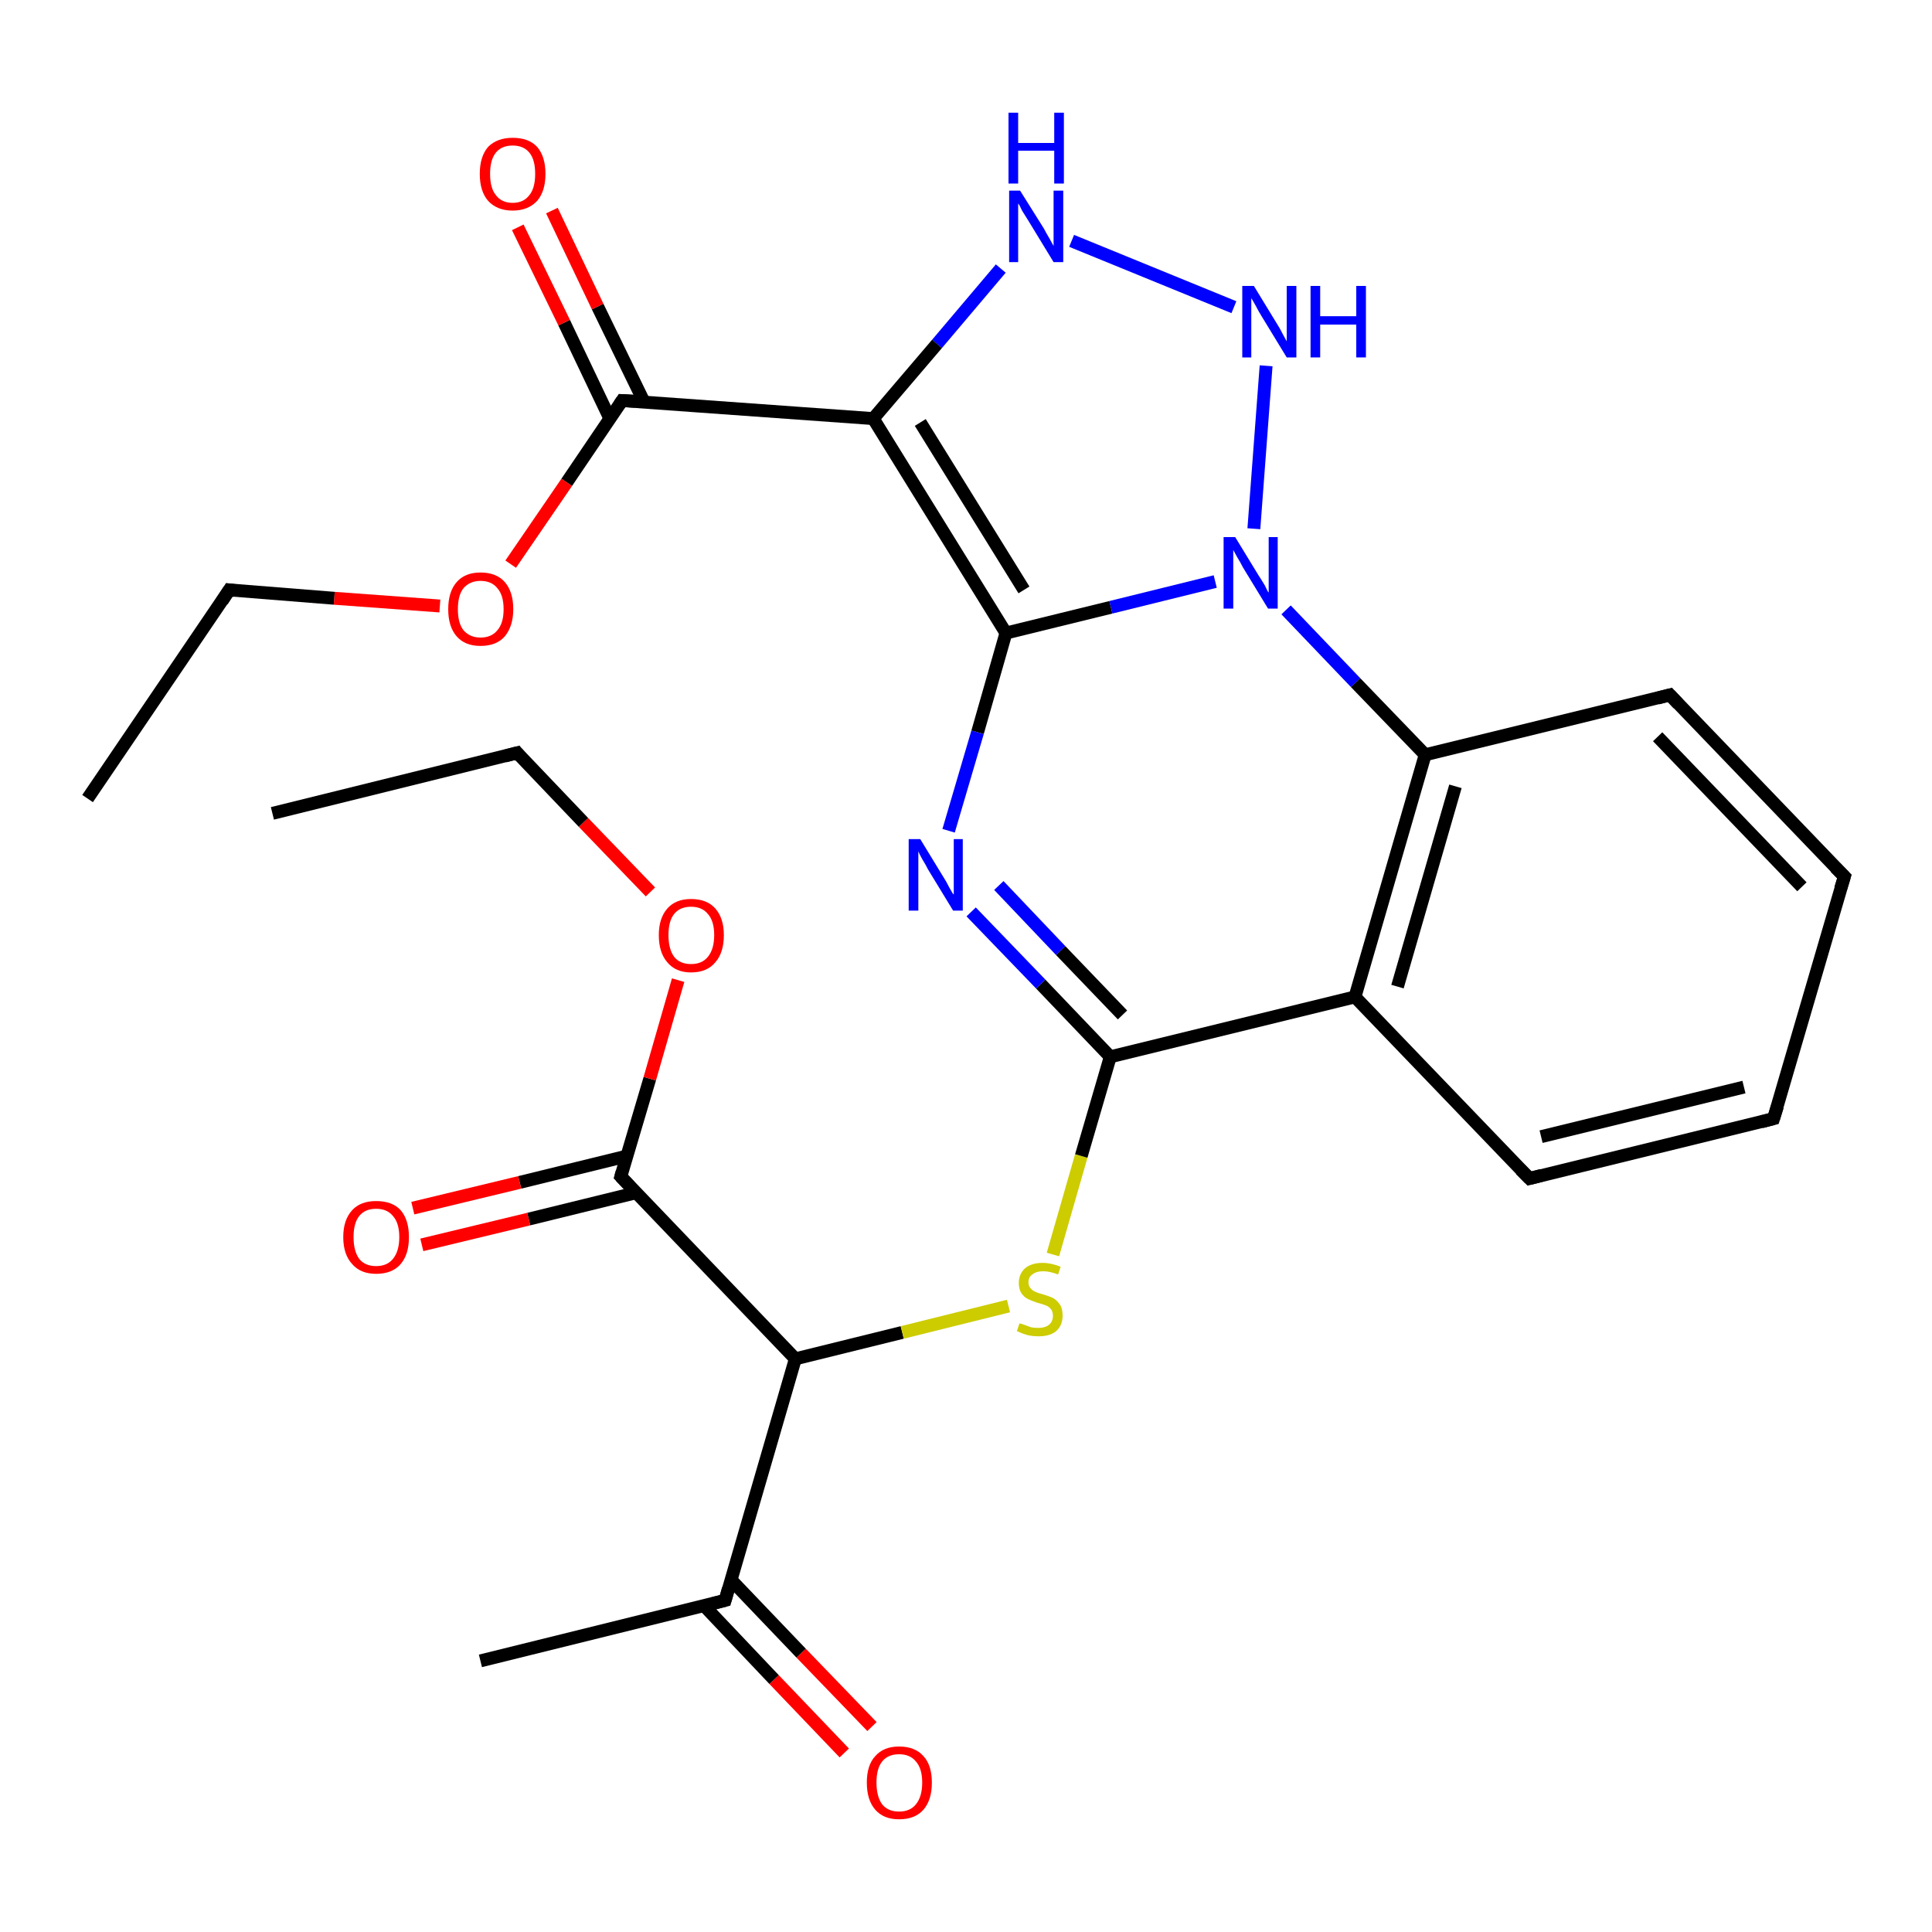 <?xml version='1.0' encoding='iso-8859-1'?>
<svg version='1.1' baseProfile='full'
              xmlns='http://www.w3.org/2000/svg'
                      xmlns:rdkit='http://www.rdkit.org/xml'
                      xmlns:xlink='http://www.w3.org/1999/xlink'
                  xml:space='preserve'
width='300px' height='300px' viewBox='0 0 300 300'>
<!-- END OF HEADER -->
<rect style='opacity:1.0;fill:#FFFFFF;stroke:none' width='300.0' height='300.0' x='0.0' y='0.0'> </rect>
<path class='bond-0 atom-0 atom-1' d='M 131.1,272.2 L 120.2,260.8' style='fill:none;fill-rule:evenodd;stroke:#FF0000;stroke-width:2.0px;stroke-linecap:butt;stroke-linejoin:miter;stroke-opacity:1' />
<path class='bond-0 atom-0 atom-1' d='M 120.2,260.8 L 109.3,249.3' style='fill:none;fill-rule:evenodd;stroke:#000000;stroke-width:2.0px;stroke-linecap:butt;stroke-linejoin:miter;stroke-opacity:1' />
<path class='bond-0 atom-0 atom-1' d='M 135.4,268.1 L 124.4,256.7' style='fill:none;fill-rule:evenodd;stroke:#FF0000;stroke-width:2.0px;stroke-linecap:butt;stroke-linejoin:miter;stroke-opacity:1' />
<path class='bond-0 atom-0 atom-1' d='M 124.4,256.7 L 113.5,245.3' style='fill:none;fill-rule:evenodd;stroke:#000000;stroke-width:2.0px;stroke-linecap:butt;stroke-linejoin:miter;stroke-opacity:1' />
<path class='bond-1 atom-1 atom-2' d='M 112.6,248.5 L 74.6,257.9' style='fill:none;fill-rule:evenodd;stroke:#000000;stroke-width:2.0px;stroke-linecap:butt;stroke-linejoin:miter;stroke-opacity:1' />
<path class='bond-2 atom-1 atom-3' d='M 112.6,248.5 L 123.5,211.0' style='fill:none;fill-rule:evenodd;stroke:#000000;stroke-width:2.0px;stroke-linecap:butt;stroke-linejoin:miter;stroke-opacity:1' />
<path class='bond-3 atom-3 atom-4' d='M 123.5,211.0 L 140.1,206.9' style='fill:none;fill-rule:evenodd;stroke:#000000;stroke-width:2.0px;stroke-linecap:butt;stroke-linejoin:miter;stroke-opacity:1' />
<path class='bond-3 atom-3 atom-4' d='M 140.1,206.9 L 156.6,202.8' style='fill:none;fill-rule:evenodd;stroke:#CCCC00;stroke-width:2.0px;stroke-linecap:butt;stroke-linejoin:miter;stroke-opacity:1' />
<path class='bond-4 atom-4 atom-5' d='M 163.5,194.8 L 167.9,179.5' style='fill:none;fill-rule:evenodd;stroke:#CCCC00;stroke-width:2.0px;stroke-linecap:butt;stroke-linejoin:miter;stroke-opacity:1' />
<path class='bond-4 atom-4 atom-5' d='M 167.9,179.5 L 172.4,164.1' style='fill:none;fill-rule:evenodd;stroke:#000000;stroke-width:2.0px;stroke-linecap:butt;stroke-linejoin:miter;stroke-opacity:1' />
<path class='bond-5 atom-5 atom-6' d='M 172.4,164.1 L 161.6,152.8' style='fill:none;fill-rule:evenodd;stroke:#000000;stroke-width:2.0px;stroke-linecap:butt;stroke-linejoin:miter;stroke-opacity:1' />
<path class='bond-5 atom-5 atom-6' d='M 161.6,152.8 L 150.8,141.6' style='fill:none;fill-rule:evenodd;stroke:#0000FF;stroke-width:2.0px;stroke-linecap:butt;stroke-linejoin:miter;stroke-opacity:1' />
<path class='bond-5 atom-5 atom-6' d='M 174.3,157.6 L 164.7,147.6' style='fill:none;fill-rule:evenodd;stroke:#000000;stroke-width:2.0px;stroke-linecap:butt;stroke-linejoin:miter;stroke-opacity:1' />
<path class='bond-5 atom-5 atom-6' d='M 164.7,147.6 L 155.1,137.5' style='fill:none;fill-rule:evenodd;stroke:#0000FF;stroke-width:2.0px;stroke-linecap:butt;stroke-linejoin:miter;stroke-opacity:1' />
<path class='bond-6 atom-6 atom-7' d='M 147.3,129.0 L 151.8,113.7' style='fill:none;fill-rule:evenodd;stroke:#0000FF;stroke-width:2.0px;stroke-linecap:butt;stroke-linejoin:miter;stroke-opacity:1' />
<path class='bond-6 atom-6 atom-7' d='M 151.8,113.7 L 156.2,98.3' style='fill:none;fill-rule:evenodd;stroke:#000000;stroke-width:2.0px;stroke-linecap:butt;stroke-linejoin:miter;stroke-opacity:1' />
<path class='bond-7 atom-7 atom-8' d='M 156.2,98.3 L 172.5,94.3' style='fill:none;fill-rule:evenodd;stroke:#000000;stroke-width:2.0px;stroke-linecap:butt;stroke-linejoin:miter;stroke-opacity:1' />
<path class='bond-7 atom-7 atom-8' d='M 172.5,94.3 L 188.7,90.3' style='fill:none;fill-rule:evenodd;stroke:#0000FF;stroke-width:2.0px;stroke-linecap:butt;stroke-linejoin:miter;stroke-opacity:1' />
<path class='bond-8 atom-8 atom-9' d='M 199.7,94.7 L 210.5,106.0' style='fill:none;fill-rule:evenodd;stroke:#0000FF;stroke-width:2.0px;stroke-linecap:butt;stroke-linejoin:miter;stroke-opacity:1' />
<path class='bond-8 atom-8 atom-9' d='M 210.5,106.0 L 221.3,117.2' style='fill:none;fill-rule:evenodd;stroke:#000000;stroke-width:2.0px;stroke-linecap:butt;stroke-linejoin:miter;stroke-opacity:1' />
<path class='bond-9 atom-9 atom-10' d='M 221.3,117.2 L 210.4,154.8' style='fill:none;fill-rule:evenodd;stroke:#000000;stroke-width:2.0px;stroke-linecap:butt;stroke-linejoin:miter;stroke-opacity:1' />
<path class='bond-9 atom-9 atom-10' d='M 226.0,122.1 L 217.0,153.2' style='fill:none;fill-rule:evenodd;stroke:#000000;stroke-width:2.0px;stroke-linecap:butt;stroke-linejoin:miter;stroke-opacity:1' />
<path class='bond-10 atom-10 atom-11' d='M 210.4,154.8 L 237.5,183.0' style='fill:none;fill-rule:evenodd;stroke:#000000;stroke-width:2.0px;stroke-linecap:butt;stroke-linejoin:miter;stroke-opacity:1' />
<path class='bond-11 atom-11 atom-12' d='M 237.5,183.0 L 275.4,173.7' style='fill:none;fill-rule:evenodd;stroke:#000000;stroke-width:2.0px;stroke-linecap:butt;stroke-linejoin:miter;stroke-opacity:1' />
<path class='bond-11 atom-11 atom-12' d='M 239.3,176.5 L 270.8,168.8' style='fill:none;fill-rule:evenodd;stroke:#000000;stroke-width:2.0px;stroke-linecap:butt;stroke-linejoin:miter;stroke-opacity:1' />
<path class='bond-12 atom-12 atom-13' d='M 275.4,173.7 L 286.4,136.1' style='fill:none;fill-rule:evenodd;stroke:#000000;stroke-width:2.0px;stroke-linecap:butt;stroke-linejoin:miter;stroke-opacity:1' />
<path class='bond-13 atom-13 atom-14' d='M 286.4,136.1 L 259.3,107.9' style='fill:none;fill-rule:evenodd;stroke:#000000;stroke-width:2.0px;stroke-linecap:butt;stroke-linejoin:miter;stroke-opacity:1' />
<path class='bond-13 atom-13 atom-14' d='M 279.8,137.7 L 257.4,114.4' style='fill:none;fill-rule:evenodd;stroke:#000000;stroke-width:2.0px;stroke-linecap:butt;stroke-linejoin:miter;stroke-opacity:1' />
<path class='bond-14 atom-8 atom-15' d='M 194.7,82.1 L 196.6,56.8' style='fill:none;fill-rule:evenodd;stroke:#0000FF;stroke-width:2.0px;stroke-linecap:butt;stroke-linejoin:miter;stroke-opacity:1' />
<path class='bond-15 atom-15 atom-16' d='M 191.6,47.7 L 166.4,37.4' style='fill:none;fill-rule:evenodd;stroke:#0000FF;stroke-width:2.0px;stroke-linecap:butt;stroke-linejoin:miter;stroke-opacity:1' />
<path class='bond-16 atom-16 atom-17' d='M 155.4,41.7 L 145.5,53.4' style='fill:none;fill-rule:evenodd;stroke:#0000FF;stroke-width:2.0px;stroke-linecap:butt;stroke-linejoin:miter;stroke-opacity:1' />
<path class='bond-16 atom-16 atom-17' d='M 145.5,53.4 L 135.6,65.0' style='fill:none;fill-rule:evenodd;stroke:#000000;stroke-width:2.0px;stroke-linecap:butt;stroke-linejoin:miter;stroke-opacity:1' />
<path class='bond-17 atom-17 atom-18' d='M 135.6,65.0 L 96.6,62.2' style='fill:none;fill-rule:evenodd;stroke:#000000;stroke-width:2.0px;stroke-linecap:butt;stroke-linejoin:miter;stroke-opacity:1' />
<path class='bond-18 atom-18 atom-19' d='M 100.0,62.4 L 92.8,47.6' style='fill:none;fill-rule:evenodd;stroke:#000000;stroke-width:2.0px;stroke-linecap:butt;stroke-linejoin:miter;stroke-opacity:1' />
<path class='bond-18 atom-18 atom-19' d='M 92.8,47.6 L 85.7,32.7' style='fill:none;fill-rule:evenodd;stroke:#FF0000;stroke-width:2.0px;stroke-linecap:butt;stroke-linejoin:miter;stroke-opacity:1' />
<path class='bond-18 atom-18 atom-19' d='M 94.7,65.0 L 87.6,50.1' style='fill:none;fill-rule:evenodd;stroke:#000000;stroke-width:2.0px;stroke-linecap:butt;stroke-linejoin:miter;stroke-opacity:1' />
<path class='bond-18 atom-18 atom-19' d='M 87.6,50.1 L 80.4,35.3' style='fill:none;fill-rule:evenodd;stroke:#FF0000;stroke-width:2.0px;stroke-linecap:butt;stroke-linejoin:miter;stroke-opacity:1' />
<path class='bond-19 atom-18 atom-20' d='M 96.6,62.2 L 88.0,74.9' style='fill:none;fill-rule:evenodd;stroke:#000000;stroke-width:2.0px;stroke-linecap:butt;stroke-linejoin:miter;stroke-opacity:1' />
<path class='bond-19 atom-18 atom-20' d='M 88.0,74.9 L 79.3,87.6' style='fill:none;fill-rule:evenodd;stroke:#FF0000;stroke-width:2.0px;stroke-linecap:butt;stroke-linejoin:miter;stroke-opacity:1' />
<path class='bond-20 atom-20 atom-21' d='M 68.3,94.1 L 51.9,92.9' style='fill:none;fill-rule:evenodd;stroke:#FF0000;stroke-width:2.0px;stroke-linecap:butt;stroke-linejoin:miter;stroke-opacity:1' />
<path class='bond-20 atom-20 atom-21' d='M 51.9,92.9 L 35.6,91.6' style='fill:none;fill-rule:evenodd;stroke:#000000;stroke-width:2.0px;stroke-linecap:butt;stroke-linejoin:miter;stroke-opacity:1' />
<path class='bond-21 atom-21 atom-22' d='M 35.6,91.6 L 13.6,124.0' style='fill:none;fill-rule:evenodd;stroke:#000000;stroke-width:2.0px;stroke-linecap:butt;stroke-linejoin:miter;stroke-opacity:1' />
<path class='bond-22 atom-3 atom-23' d='M 123.5,211.0 L 96.4,182.7' style='fill:none;fill-rule:evenodd;stroke:#000000;stroke-width:2.0px;stroke-linecap:butt;stroke-linejoin:miter;stroke-opacity:1' />
<path class='bond-23 atom-23 atom-24' d='M 97.4,179.5 L 80.7,183.6' style='fill:none;fill-rule:evenodd;stroke:#000000;stroke-width:2.0px;stroke-linecap:butt;stroke-linejoin:miter;stroke-opacity:1' />
<path class='bond-23 atom-23 atom-24' d='M 80.7,183.6 L 64.1,187.6' style='fill:none;fill-rule:evenodd;stroke:#FF0000;stroke-width:2.0px;stroke-linecap:butt;stroke-linejoin:miter;stroke-opacity:1' />
<path class='bond-23 atom-23 atom-24' d='M 98.8,185.2 L 82.1,189.3' style='fill:none;fill-rule:evenodd;stroke:#000000;stroke-width:2.0px;stroke-linecap:butt;stroke-linejoin:miter;stroke-opacity:1' />
<path class='bond-23 atom-23 atom-24' d='M 82.1,189.3 L 65.5,193.3' style='fill:none;fill-rule:evenodd;stroke:#FF0000;stroke-width:2.0px;stroke-linecap:butt;stroke-linejoin:miter;stroke-opacity:1' />
<path class='bond-24 atom-23 atom-25' d='M 96.4,182.7 L 100.9,167.5' style='fill:none;fill-rule:evenodd;stroke:#000000;stroke-width:2.0px;stroke-linecap:butt;stroke-linejoin:miter;stroke-opacity:1' />
<path class='bond-24 atom-23 atom-25' d='M 100.9,167.5 L 105.3,152.2' style='fill:none;fill-rule:evenodd;stroke:#FF0000;stroke-width:2.0px;stroke-linecap:butt;stroke-linejoin:miter;stroke-opacity:1' />
<path class='bond-25 atom-25 atom-26' d='M 101.0,138.5 L 90.6,127.7' style='fill:none;fill-rule:evenodd;stroke:#FF0000;stroke-width:2.0px;stroke-linecap:butt;stroke-linejoin:miter;stroke-opacity:1' />
<path class='bond-25 atom-25 atom-26' d='M 90.6,127.7 L 80.3,116.9' style='fill:none;fill-rule:evenodd;stroke:#000000;stroke-width:2.0px;stroke-linecap:butt;stroke-linejoin:miter;stroke-opacity:1' />
<path class='bond-26 atom-26 atom-27' d='M 80.3,116.9 L 42.3,126.3' style='fill:none;fill-rule:evenodd;stroke:#000000;stroke-width:2.0px;stroke-linecap:butt;stroke-linejoin:miter;stroke-opacity:1' />
<path class='bond-27 atom-10 atom-5' d='M 210.4,154.8 L 172.4,164.1' style='fill:none;fill-rule:evenodd;stroke:#000000;stroke-width:2.0px;stroke-linecap:butt;stroke-linejoin:miter;stroke-opacity:1' />
<path class='bond-28 atom-14 atom-9' d='M 259.3,107.9 L 221.3,117.2' style='fill:none;fill-rule:evenodd;stroke:#000000;stroke-width:2.0px;stroke-linecap:butt;stroke-linejoin:miter;stroke-opacity:1' />
<path class='bond-29 atom-7 atom-17' d='M 156.2,98.3 L 135.6,65.0' style='fill:none;fill-rule:evenodd;stroke:#000000;stroke-width:2.0px;stroke-linecap:butt;stroke-linejoin:miter;stroke-opacity:1' />
<path class='bond-29 atom-7 atom-17' d='M 159.0,91.6 L 142.9,65.6' style='fill:none;fill-rule:evenodd;stroke:#000000;stroke-width:2.0px;stroke-linecap:butt;stroke-linejoin:miter;stroke-opacity:1' />
<path d='M 110.7,249.0 L 112.6,248.5 L 113.1,246.7' style='fill:none;stroke:#000000;stroke-width:2.0px;stroke-linecap:butt;stroke-linejoin:miter;stroke-opacity:1;' />
<path d='M 236.1,181.6 L 237.5,183.0 L 239.4,182.5' style='fill:none;stroke:#000000;stroke-width:2.0px;stroke-linecap:butt;stroke-linejoin:miter;stroke-opacity:1;' />
<path d='M 273.5,174.2 L 275.4,173.7 L 276.0,171.8' style='fill:none;stroke:#000000;stroke-width:2.0px;stroke-linecap:butt;stroke-linejoin:miter;stroke-opacity:1;' />
<path d='M 285.8,138.0 L 286.4,136.1 L 285.0,134.7' style='fill:none;stroke:#000000;stroke-width:2.0px;stroke-linecap:butt;stroke-linejoin:miter;stroke-opacity:1;' />
<path d='M 260.6,109.3 L 259.3,107.9 L 257.4,108.4' style='fill:none;stroke:#000000;stroke-width:2.0px;stroke-linecap:butt;stroke-linejoin:miter;stroke-opacity:1;' />
<path d='M 98.6,62.3 L 96.6,62.2 L 96.2,62.8' style='fill:none;stroke:#000000;stroke-width:2.0px;stroke-linecap:butt;stroke-linejoin:miter;stroke-opacity:1;' />
<path d='M 36.4,91.7 L 35.6,91.6 L 34.5,93.3' style='fill:none;stroke:#000000;stroke-width:2.0px;stroke-linecap:butt;stroke-linejoin:miter;stroke-opacity:1;' />
<path d='M 97.8,184.2 L 96.4,182.7 L 96.6,182.0' style='fill:none;stroke:#000000;stroke-width:2.0px;stroke-linecap:butt;stroke-linejoin:miter;stroke-opacity:1;' />
<path d='M 80.8,117.5 L 80.3,116.9 L 78.4,117.4' style='fill:none;stroke:#000000;stroke-width:2.0px;stroke-linecap:butt;stroke-linejoin:miter;stroke-opacity:1;' />
<path class='atom-0' d='M 134.6 276.8
Q 134.6 274.1, 135.9 272.7
Q 137.2 271.2, 139.6 271.2
Q 142.1 271.2, 143.4 272.7
Q 144.7 274.1, 144.7 276.8
Q 144.7 279.5, 143.4 281.0
Q 142.1 282.5, 139.6 282.5
Q 137.2 282.5, 135.9 281.0
Q 134.6 279.5, 134.6 276.8
M 139.6 281.3
Q 141.3 281.3, 142.2 280.2
Q 143.2 279.0, 143.2 276.8
Q 143.2 274.6, 142.2 273.5
Q 141.3 272.4, 139.6 272.4
Q 137.9 272.4, 137.0 273.5
Q 136.1 274.6, 136.1 276.8
Q 136.1 279.0, 137.0 280.2
Q 137.9 281.3, 139.6 281.3
' fill='#FF0000'/>
<path class='atom-4' d='M 158.3 205.5
Q 158.5 205.5, 159.0 205.7
Q 159.5 205.9, 160.1 206.1
Q 160.6 206.2, 161.2 206.2
Q 162.3 206.2, 162.9 205.7
Q 163.5 205.2, 163.5 204.3
Q 163.5 203.7, 163.2 203.3
Q 162.9 202.9, 162.4 202.7
Q 161.9 202.5, 161.1 202.3
Q 160.2 202.0, 159.6 201.7
Q 159.0 201.4, 158.6 200.8
Q 158.2 200.2, 158.2 199.2
Q 158.2 197.9, 159.1 197.0
Q 160.1 196.1, 161.9 196.1
Q 163.2 196.1, 164.7 196.7
L 164.3 197.9
Q 163.0 197.4, 162.0 197.4
Q 160.9 197.4, 160.3 197.9
Q 159.7 198.3, 159.7 199.1
Q 159.7 199.7, 160.0 200.0
Q 160.3 200.4, 160.8 200.6
Q 161.2 200.8, 162.0 201.0
Q 163.0 201.3, 163.6 201.6
Q 164.2 202.0, 164.6 202.6
Q 165.0 203.2, 165.0 204.3
Q 165.0 205.8, 164.0 206.7
Q 163.0 207.5, 161.3 207.5
Q 160.3 207.5, 159.5 207.3
Q 158.8 207.1, 157.9 206.7
L 158.3 205.5
' fill='#CCCC00'/>
<path class='atom-6' d='M 142.9 130.3
L 146.5 136.2
Q 146.9 136.8, 147.4 137.8
Q 148.0 138.9, 148.1 138.9
L 148.1 130.3
L 149.5 130.3
L 149.5 141.4
L 148.0 141.4
L 144.1 135.0
Q 143.7 134.2, 143.2 133.4
Q 142.7 132.5, 142.6 132.2
L 142.6 141.4
L 141.1 141.4
L 141.1 130.3
L 142.9 130.3
' fill='#0000FF'/>
<path class='atom-8' d='M 191.8 83.4
L 195.4 89.3
Q 195.8 89.9, 196.4 90.9
Q 196.9 92.0, 197.0 92.0
L 197.0 83.4
L 198.4 83.4
L 198.4 94.5
L 196.9 94.5
L 193.0 88.1
Q 192.6 87.3, 192.1 86.5
Q 191.6 85.6, 191.5 85.4
L 191.5 94.5
L 190.0 94.5
L 190.0 83.4
L 191.8 83.4
' fill='#0000FF'/>
<path class='atom-15' d='M 194.7 44.4
L 198.3 50.3
Q 198.7 50.9, 199.2 51.9
Q 199.8 53.0, 199.8 53.0
L 199.8 44.4
L 201.3 44.4
L 201.3 55.5
L 199.8 55.5
L 195.9 49.1
Q 195.4 48.3, 195.0 47.5
Q 194.5 46.6, 194.3 46.3
L 194.3 55.5
L 192.9 55.5
L 192.9 44.4
L 194.7 44.4
' fill='#0000FF'/>
<path class='atom-15' d='M 203.5 44.4
L 205.0 44.4
L 205.0 49.1
L 210.6 49.1
L 210.6 44.4
L 212.1 44.4
L 212.1 55.5
L 210.6 55.5
L 210.6 50.4
L 205.0 50.4
L 205.0 55.5
L 203.5 55.5
L 203.5 44.4
' fill='#0000FF'/>
<path class='atom-16' d='M 158.4 29.6
L 162.1 35.5
Q 162.4 36.1, 163.0 37.1
Q 163.6 38.2, 163.6 38.2
L 163.6 29.6
L 165.1 29.6
L 165.1 40.7
L 163.6 40.7
L 159.7 34.3
Q 159.2 33.5, 158.7 32.7
Q 158.3 31.8, 158.1 31.6
L 158.1 40.7
L 156.7 40.7
L 156.7 29.6
L 158.4 29.6
' fill='#0000FF'/>
<path class='atom-16' d='M 156.6 17.5
L 158.1 17.5
L 158.1 22.2
L 163.7 22.2
L 163.7 17.5
L 165.2 17.5
L 165.2 28.5
L 163.7 28.5
L 163.7 23.4
L 158.1 23.4
L 158.1 28.5
L 156.6 28.5
L 156.6 17.5
' fill='#0000FF'/>
<path class='atom-19' d='M 74.5 27.0
Q 74.5 24.3, 75.8 22.8
Q 77.2 21.4, 79.6 21.4
Q 82.1 21.4, 83.4 22.8
Q 84.7 24.3, 84.7 27.0
Q 84.7 29.7, 83.4 31.2
Q 82.0 32.7, 79.6 32.7
Q 77.2 32.7, 75.8 31.2
Q 74.5 29.7, 74.5 27.0
M 79.6 31.5
Q 81.3 31.5, 82.2 30.3
Q 83.1 29.2, 83.1 27.0
Q 83.1 24.8, 82.2 23.7
Q 81.3 22.6, 79.6 22.6
Q 77.9 22.6, 77.0 23.7
Q 76.1 24.8, 76.1 27.0
Q 76.1 29.2, 77.0 30.3
Q 77.9 31.5, 79.6 31.5
' fill='#FF0000'/>
<path class='atom-20' d='M 69.6 94.6
Q 69.6 91.9, 70.9 90.4
Q 72.2 88.9, 74.6 88.9
Q 77.1 88.9, 78.4 90.4
Q 79.7 91.9, 79.7 94.6
Q 79.7 97.2, 78.4 98.8
Q 77.1 100.3, 74.6 100.3
Q 72.2 100.3, 70.9 98.8
Q 69.6 97.3, 69.6 94.6
M 74.6 99.0
Q 76.3 99.0, 77.2 97.9
Q 78.2 96.8, 78.2 94.6
Q 78.2 92.4, 77.2 91.3
Q 76.3 90.2, 74.6 90.2
Q 73.0 90.2, 72.0 91.3
Q 71.1 92.4, 71.1 94.6
Q 71.1 96.8, 72.0 97.9
Q 73.0 99.0, 74.6 99.0
' fill='#FF0000'/>
<path class='atom-24' d='M 53.3 192.1
Q 53.3 189.4, 54.7 187.9
Q 56.0 186.5, 58.4 186.5
Q 60.9 186.5, 62.2 187.9
Q 63.5 189.4, 63.5 192.1
Q 63.5 194.8, 62.2 196.3
Q 60.9 197.8, 58.4 197.8
Q 56.0 197.8, 54.7 196.3
Q 53.3 194.8, 53.3 192.1
M 58.4 196.6
Q 60.1 196.6, 61.0 195.5
Q 62.0 194.3, 62.0 192.1
Q 62.0 189.9, 61.0 188.8
Q 60.1 187.7, 58.4 187.7
Q 56.7 187.7, 55.8 188.8
Q 54.9 189.9, 54.9 192.1
Q 54.9 194.3, 55.8 195.5
Q 56.7 196.6, 58.4 196.6
' fill='#FF0000'/>
<path class='atom-25' d='M 102.3 145.2
Q 102.3 142.6, 103.6 141.1
Q 104.9 139.6, 107.3 139.6
Q 109.8 139.6, 111.1 141.1
Q 112.4 142.6, 112.4 145.2
Q 112.4 147.9, 111.1 149.4
Q 109.8 151.0, 107.3 151.0
Q 104.9 151.0, 103.6 149.4
Q 102.3 147.9, 102.3 145.2
M 107.3 149.7
Q 109.0 149.7, 109.9 148.6
Q 110.9 147.4, 110.9 145.2
Q 110.9 143.0, 109.9 141.9
Q 109.0 140.8, 107.3 140.8
Q 105.6 140.8, 104.7 141.9
Q 103.8 143.0, 103.8 145.2
Q 103.8 147.4, 104.7 148.6
Q 105.6 149.7, 107.3 149.7
' fill='#FF0000'/>
</svg>
